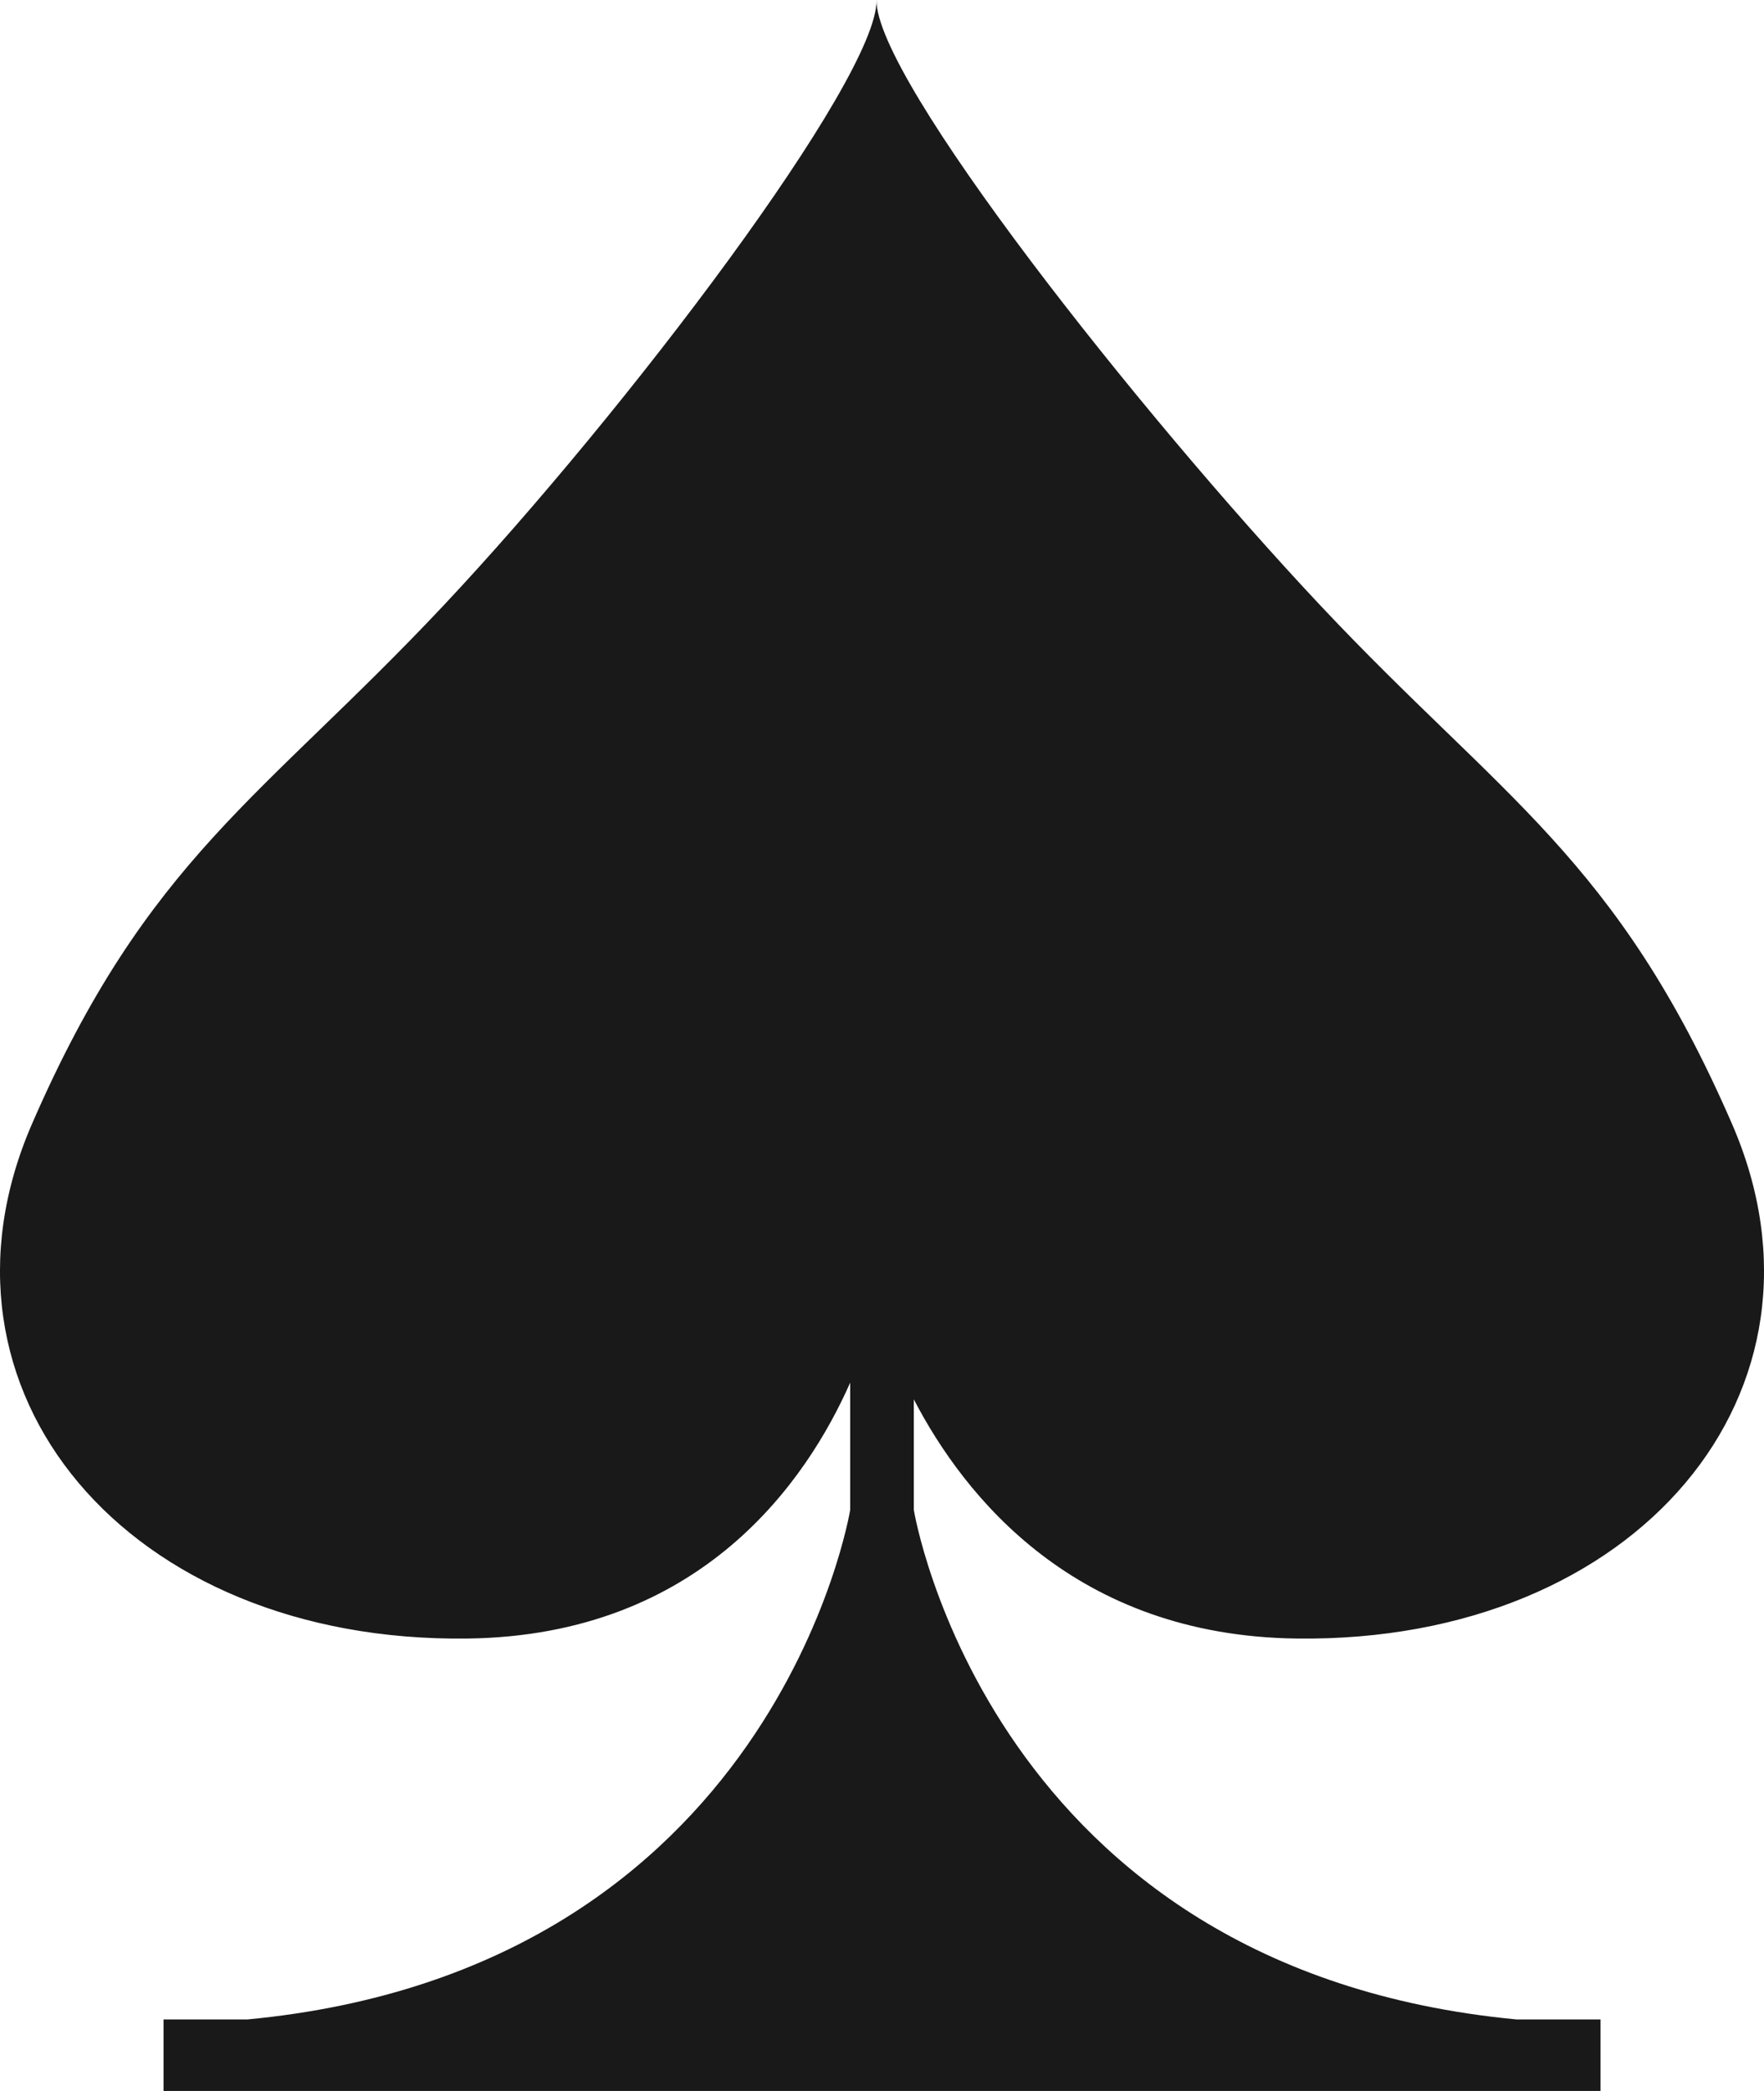 <svg width="27" height="32" viewBox="0 0 27 32" fill="none" xmlns="http://www.w3.org/2000/svg">
<path fill-rule="evenodd" clip-rule="evenodd" d="M19.843 25.076C25.066 25.144 28.279 21.276 26.512 17.204C24.744 13.132 22.983 12.216 20.208 9.264C17.433 6.311 13.397 1.205 13.416 0C13.437 1.205 9.567 6.311 6.791 9.264C4.017 12.216 2.257 13.132 0.488 17.204C-1.279 21.276 1.935 25.144 7.157 25.076C10.742 25.03 12.355 22.649 13.013 21.16V23.108C13.013 23.108 11.868 30.136 3.791 30.905H2.503V32H24.498V30.905H23.209C15.133 30.136 13.987 23.108 13.987 23.108V21.416C14.762 22.906 16.457 25.032 19.843 25.076Z" fill="#1A1919"/>
</svg>
